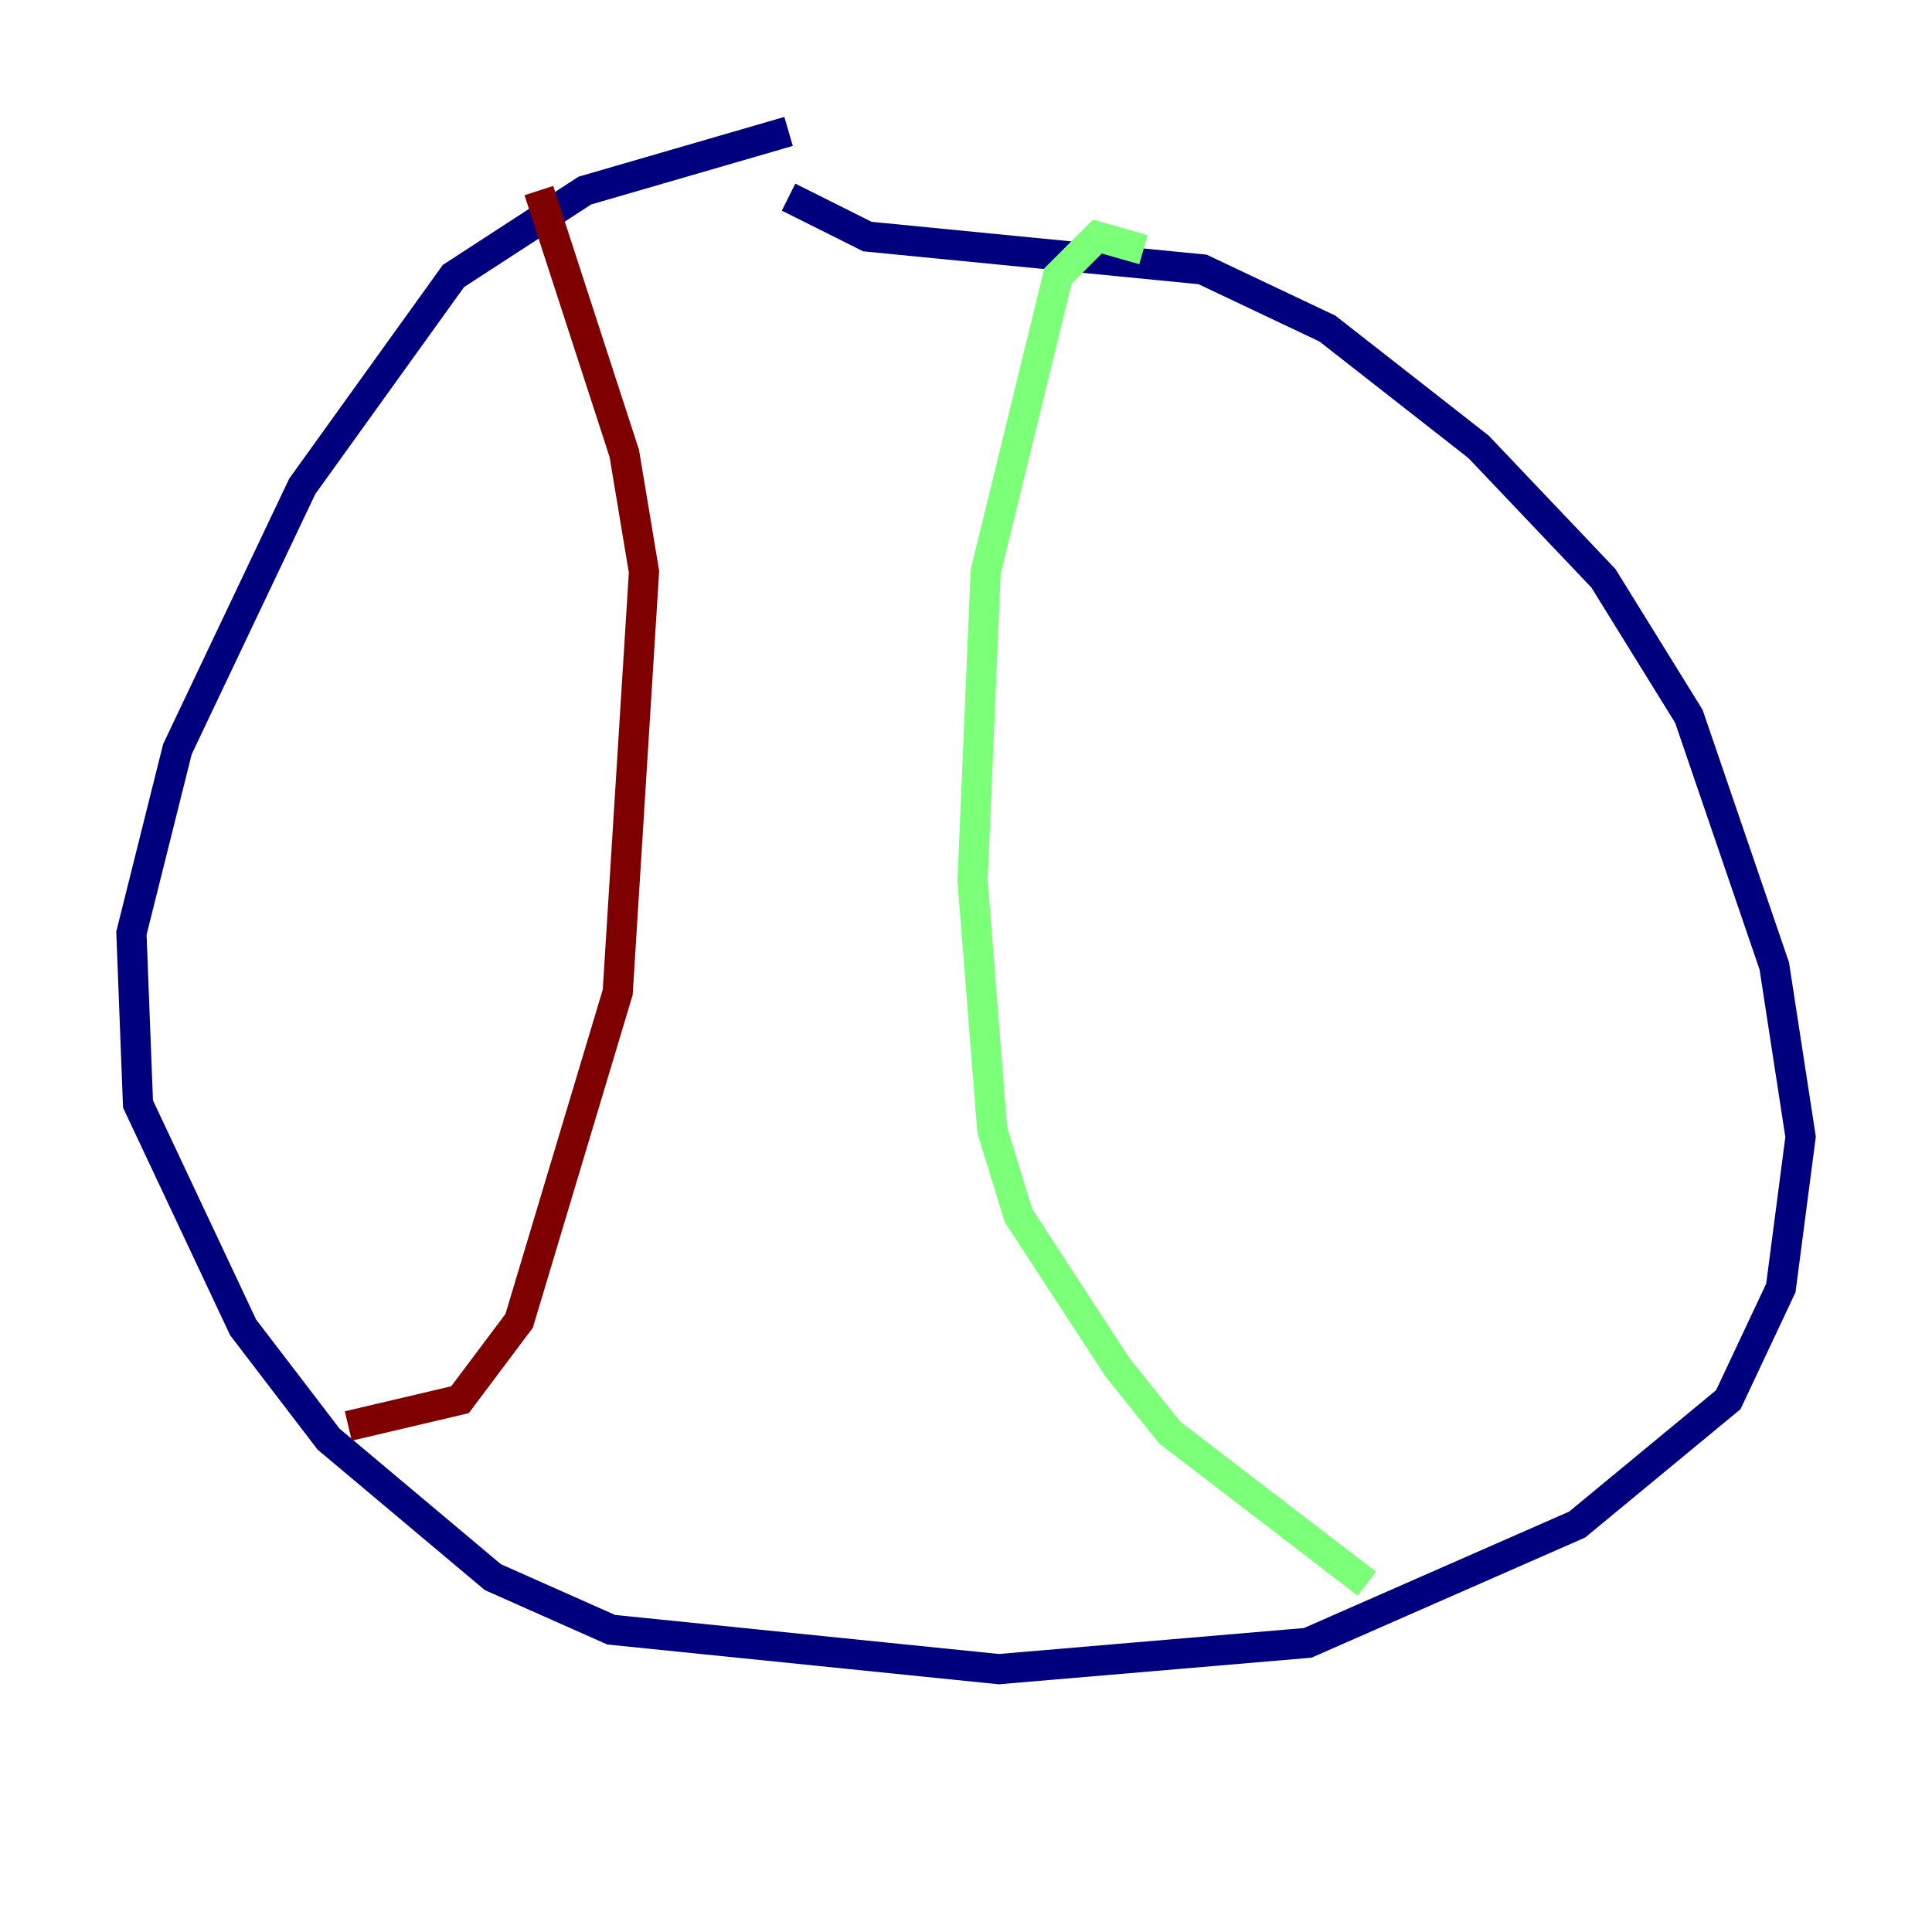 <?xml version="1.0" encoding="utf-8" ?>
<svg baseProfile="tiny" height="128" version="1.2" viewBox="0,0,128,128" width="128" xmlns="http://www.w3.org/2000/svg" xmlns:ev="http://www.w3.org/2001/xml-events" xmlns:xlink="http://www.w3.org/1999/xlink"><defs /><polyline fill="none" points="52.245,8.707 38.748,12.626 30.041,18.286 20.027,32.218 11.755,49.633 8.707,61.823 9.143,73.143 16.109,87.946 21.769,95.347 32.653,104.49 40.49,107.973 66.177,110.585 86.639,108.844 104.49,101.007 114.503,92.735 117.986,85.333 119.293,75.32 117.551,64.0 111.891,47.456 106.231,38.313 97.959,29.605 87.946,21.769 79.674,17.85 57.469,15.674 52.245,13.061" stroke="#00007f" stroke-width="2" /><polyline fill="none" points="75.755,16.544 72.707,15.674 70.095,18.286 65.306,37.878 64.435,58.34 65.742,74.884 67.483,80.544 74.014,90.558 77.497,94.912 90.558,104.925" stroke="#7cff79" stroke-width="2" /><polyline fill="none" points="35.701,12.626 41.361,30.041 42.667,37.878 40.925,65.742 34.395,87.51 30.476,92.735 23.075,94.476" stroke="#7f0000" stroke-width="2" /></svg>